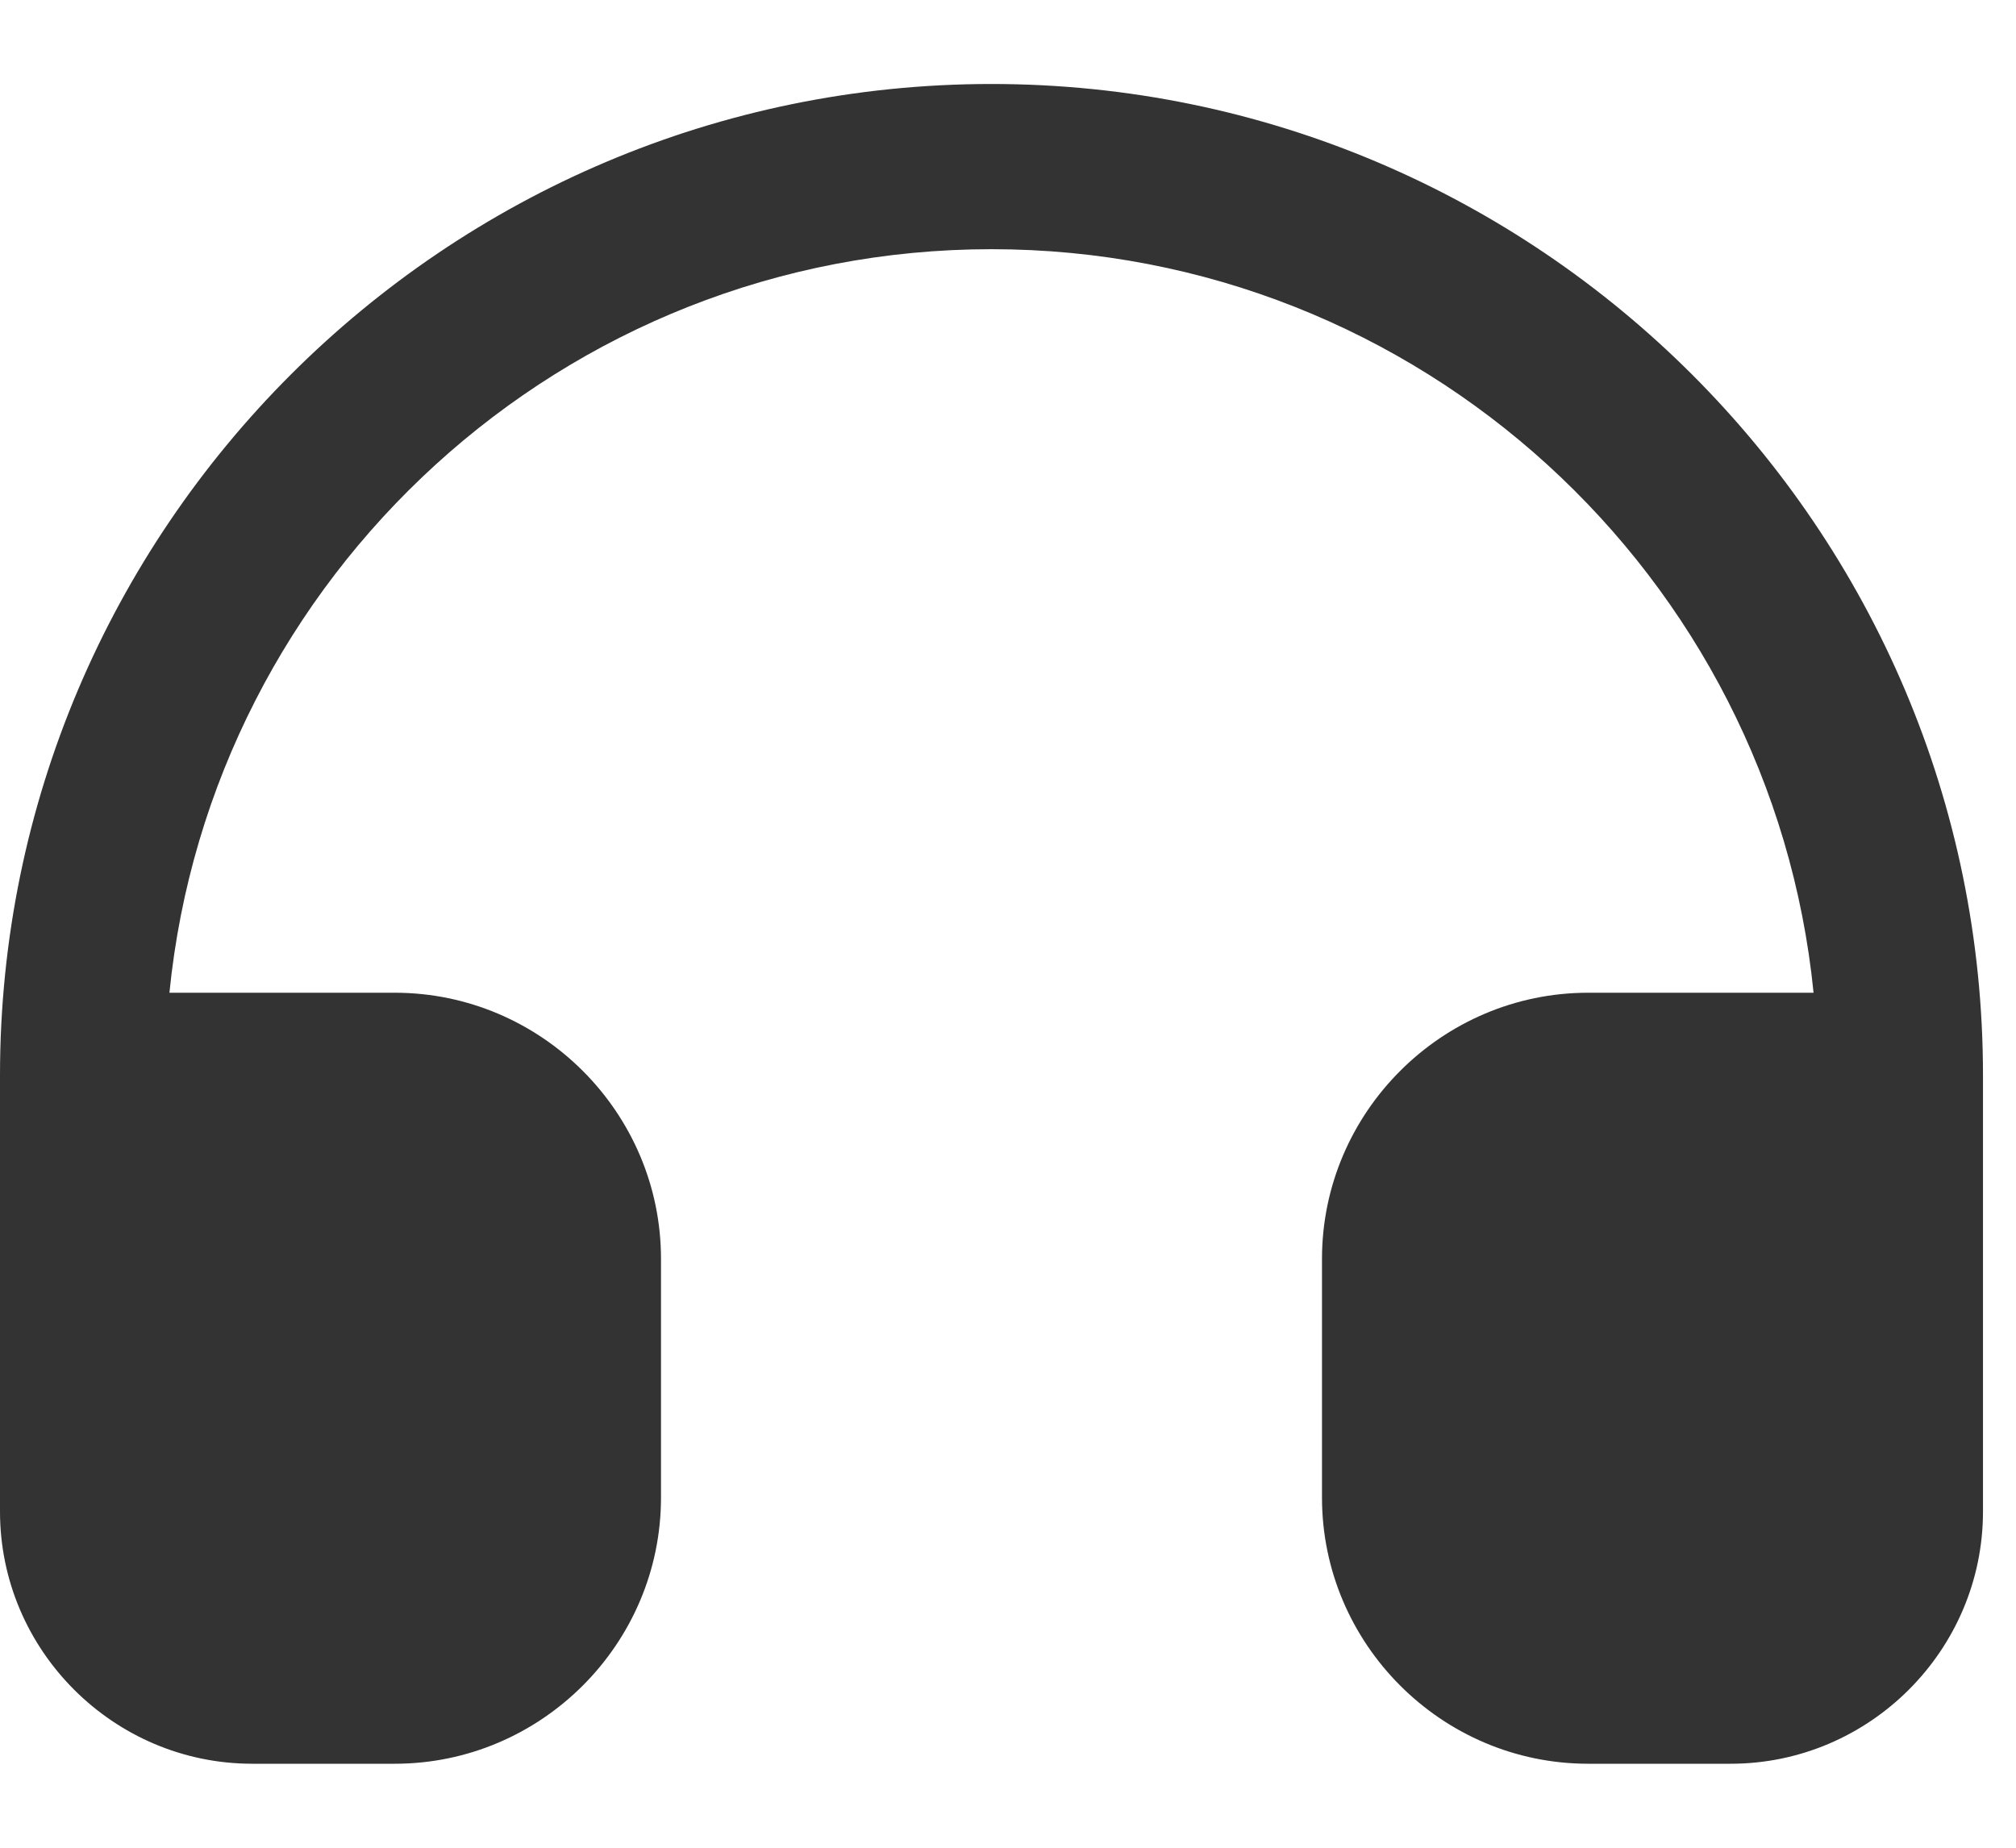 <?xml version="1.0" encoding="UTF-8"?>
<svg width="24px" height="22px" viewBox="0 0 24 22" version="1.1" xmlns="http://www.w3.org/2000/svg" xmlns:xlink="http://www.w3.org/1999/xlink">
    <title>编组 2备份</title>
    <defs>
        <polygon id="path-1" points="0 0 24 0 24 22 0 22"></polygon>
    </defs>
    <g id="页面-1" stroke="none" stroke-width="1" fill="none" fill-rule="evenodd">
        <g id="状态栏" transform="translate(-1819, -330)">
            <g id="编组-2备份" transform="translate(1819, 330)">
                <g id="编组">
                    <mask id="mask-2" fill="white">
                        <use xlink:href="#path-1"></use>
                    </mask>
                    <g id="Clip-2"></g>
                </g>
                <path d="M11.803,1 C5.295,1 0,6.295 0,12.803 L0,13.131 L0,17.419 L0,17.997 C0,19.649 1.351,21 3.003,21 L4.7,21 C6.443,21 7.869,19.574 7.869,17.831 L7.869,14.988 C7.869,13.246 6.443,11.82 4.7,11.82 L2.017,11.82 C2.512,6.856 6.711,2.967 11.803,2.967 C16.896,2.967 21.094,6.856 21.59,11.82 L18.906,11.82 C17.164,11.82 15.738,13.246 15.738,14.988 L15.738,17.831 C15.738,19.574 17.164,21 18.906,21 L20.603,21 C22.255,21 23.607,19.649 23.607,17.997 L23.607,17.419 L23.607,13.131 L23.607,12.803 C23.607,6.295 18.311,1 11.803,1" id="Fill-1" fill-opacity="0.8" fill="#000000"></path>
            </g>
        </g>
    </g>
</svg>